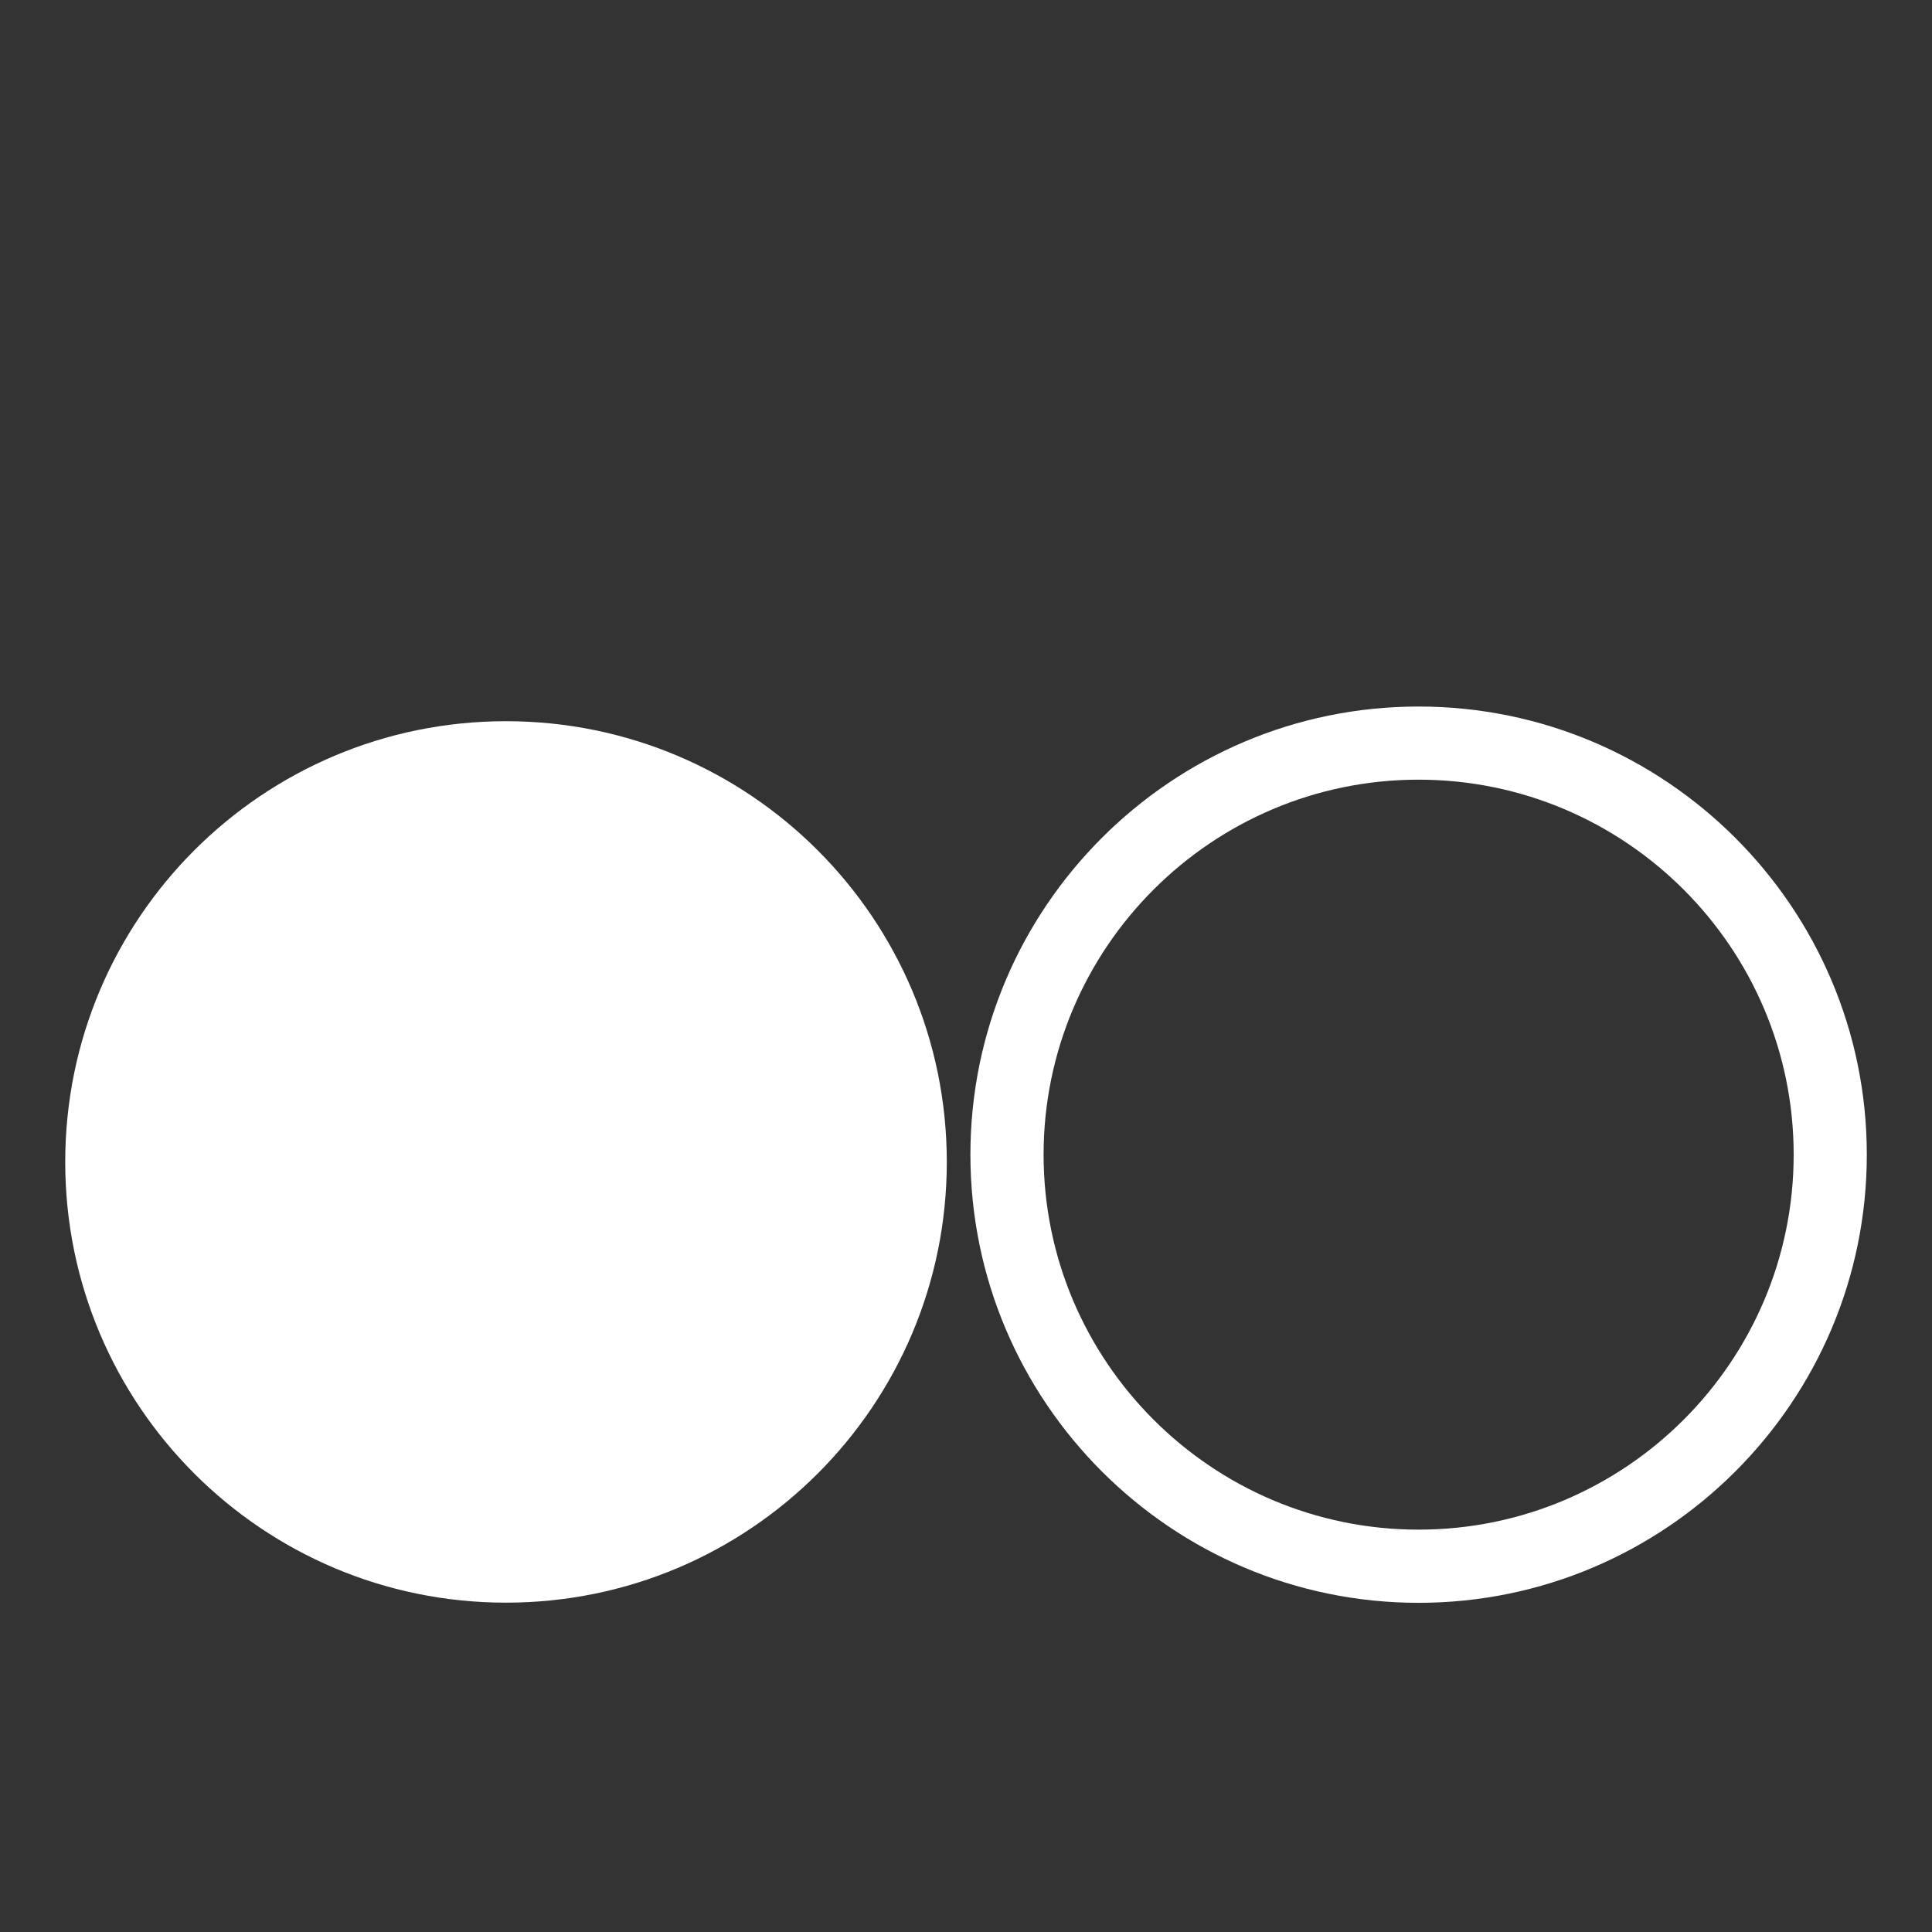 <?xml version="1.0" encoding="utf-8"?>
<!-- Generated by IcoMoon.io -->
<!DOCTYPE svg PUBLIC "-//W3C//DTD SVG 1.1//EN" "http://www.w3.org/Graphics/SVG/1.1/DTD/svg11.dtd">
<svg version="1.1" xmlns="http://www.w3.org/2000/svg" xmlns:xlink="http://www.w3.org/1999/xlink" width="512" height="512" viewBox="0 -50 512 512">
<rect x="0" y="-50" width="512" height="512" fill="#333333" stroke="none"/>
<g>
</g>
	<path d="M250.911 257.945c0 64.492-52.306 116.777-116.818 116.777s-116.808-52.286-116.808-116.777c0-64.543 52.296-116.818 116.808-116.818 64.512 0 116.818 52.286 116.818 116.818z" fill="#ffffff" />
	<path d="M475.341 255.99c0 54.805-44.595 99.379-99.399 99.379s-99.379-44.585-99.379-99.379c0-54.794 44.585-99.369 99.379-99.369s99.399 44.575 99.399 99.369zM375.941 137.237c-65.495 0-118.774 53.268-118.774 118.754 0 65.495 53.279 118.774 118.774 118.774 65.485 0 118.784-53.269 118.784-118.774 0-65.485-53.31-118.754-118.784-118.754z" fill="#ffffff" />
</svg>
